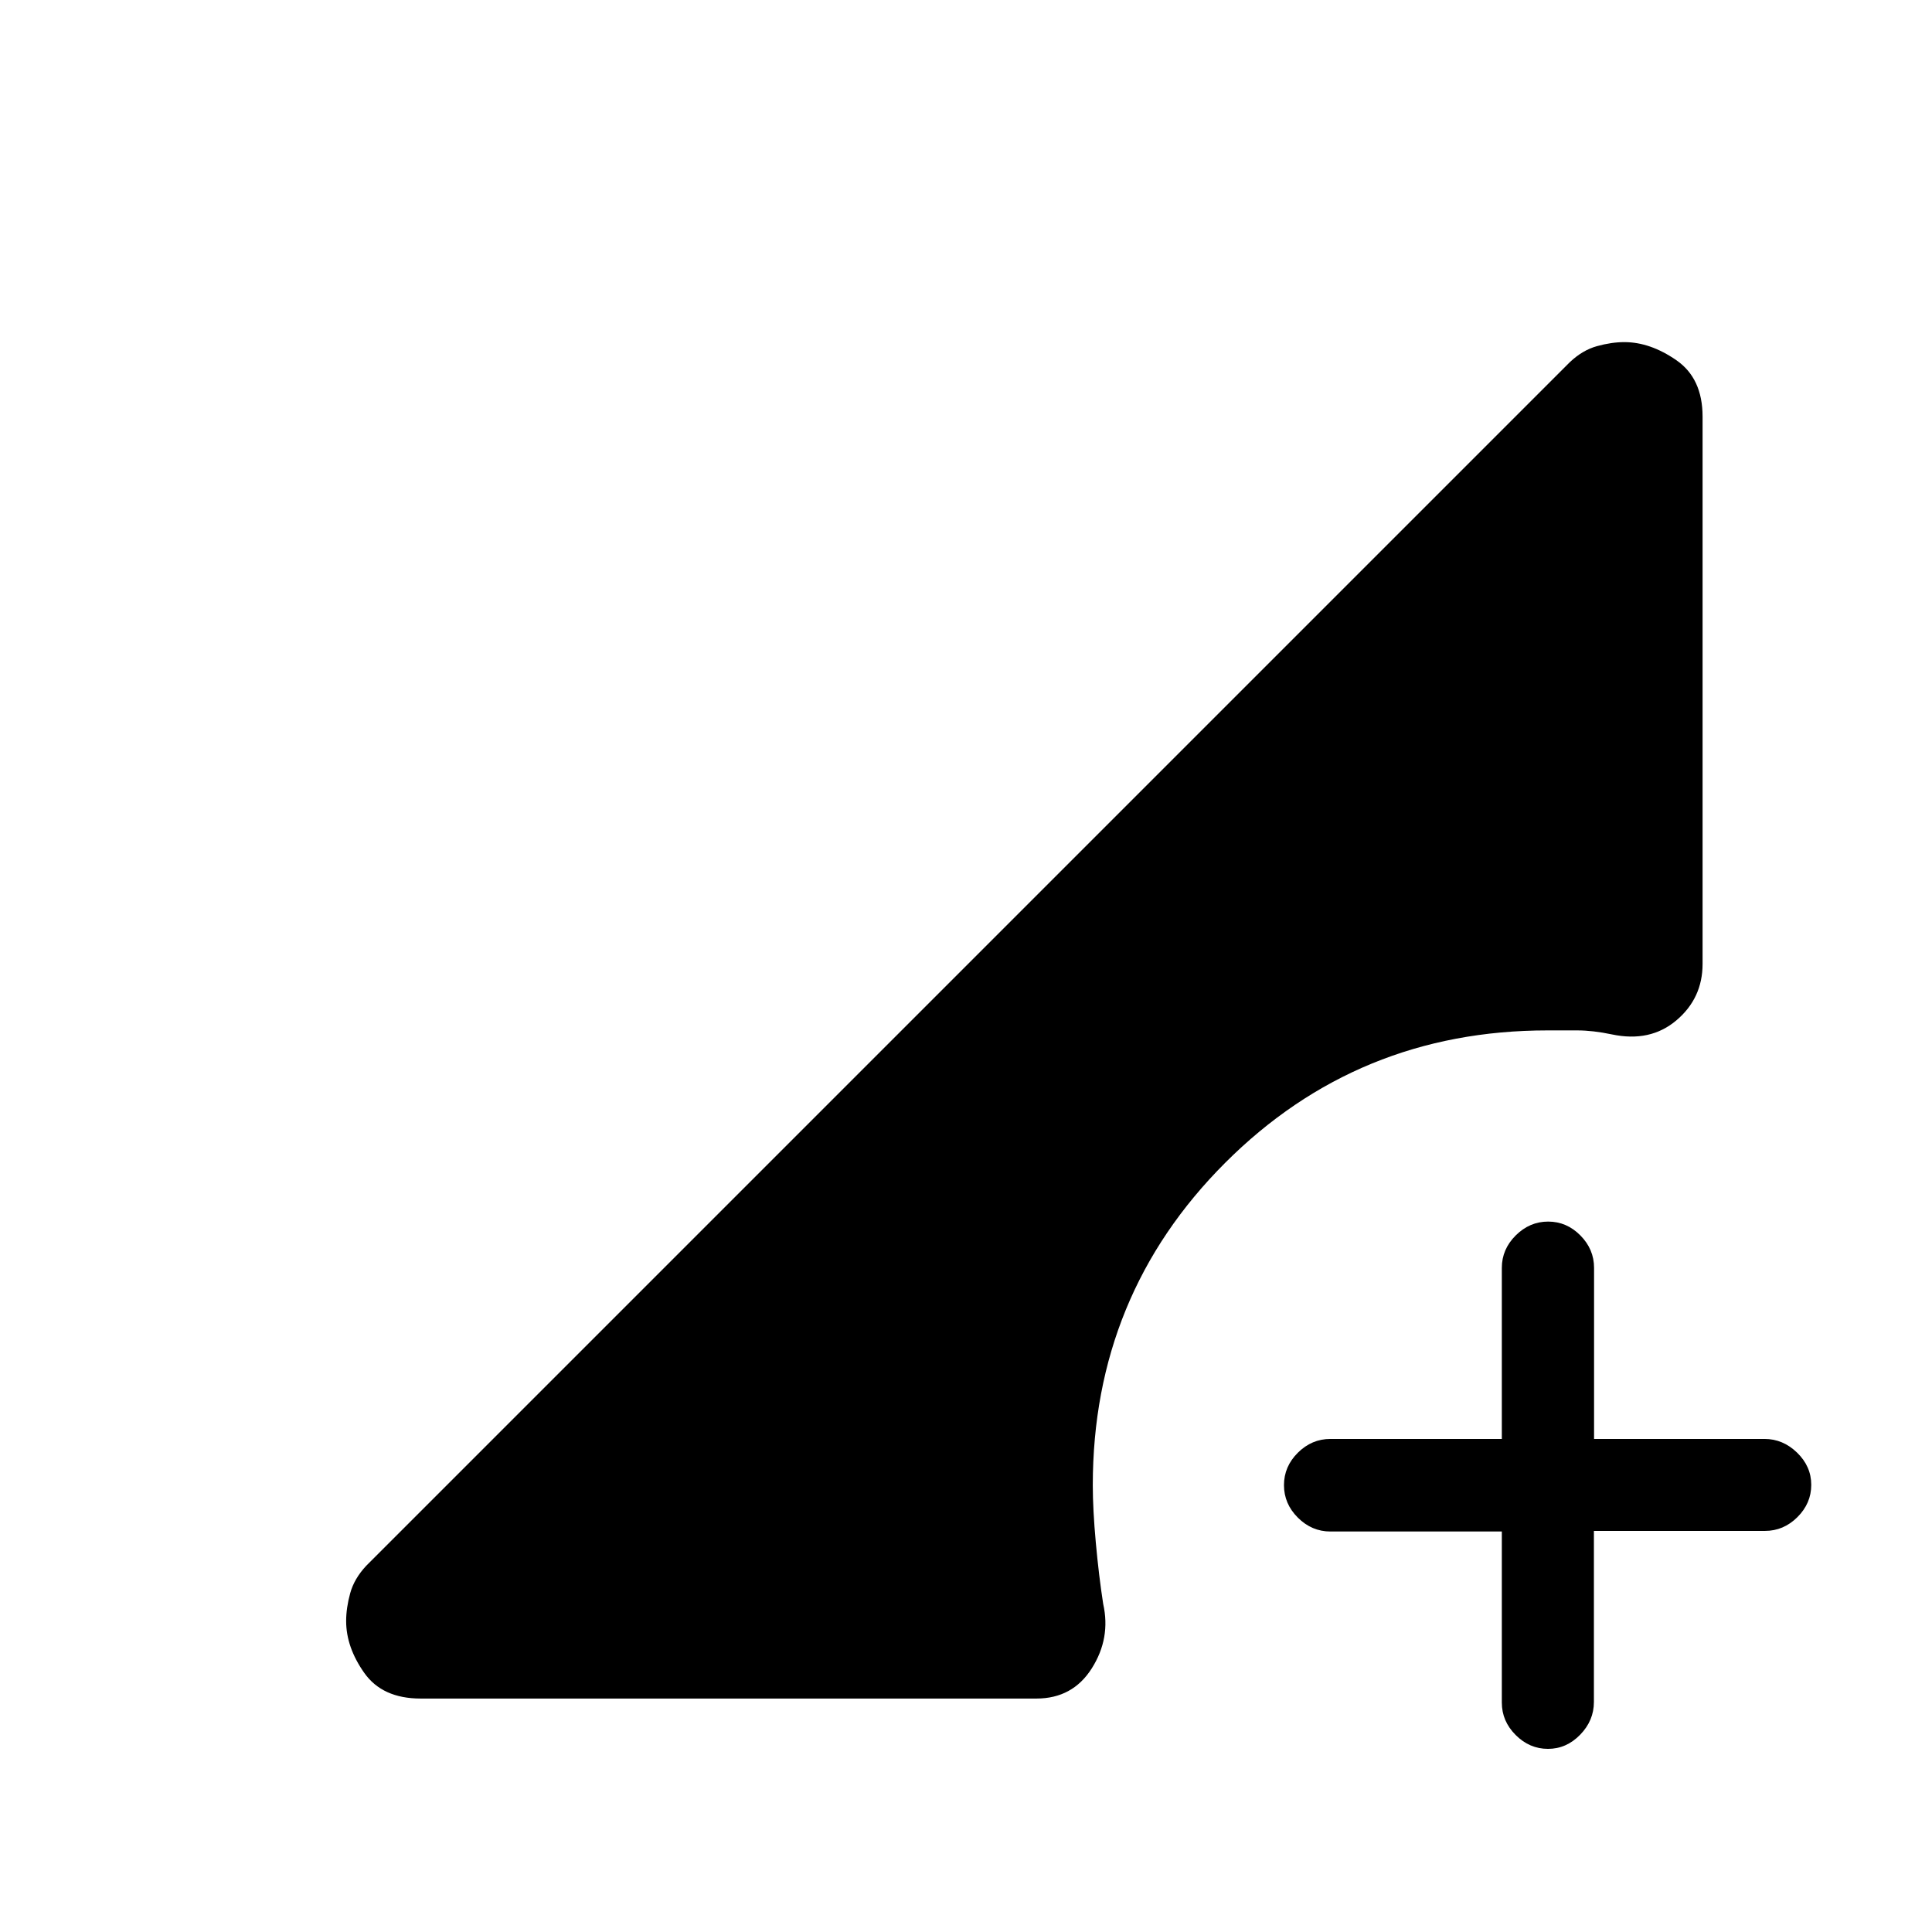 <svg xmlns="http://www.w3.org/2000/svg" height="20" viewBox="0 -960 960 960" width="20"><path d="M769.18-91q-9.18 0-16.05-6.88-6.88-6.87-6.88-16.12v-85h-85.17q-9.28 0-16.18-6.89-6.9-6.88-6.9-16.15 0-9.26 6.9-16.11t16.18-6.85h85.17v-85q0-9.25 6.91-16.13 6.91-6.87 16.11-6.87t16 6.87q6.81 6.88 6.81 16.13v85h84.69q9.18 0 16.2 6.82 7.03 6.83 7.03 16 0 9.18-6.87 16.03-6.88 6.85-16.13 6.85h-85v85q0 9.25-6.82 16.27-6.83 7.03-16 7.03ZM209-116q-19 0-28-12.75t-9-25.75q0-6.5 2-13.8 2-7.3 8-13.7l598-598q6.32-6 13.52-8 7.21-2 13.63-2 12.85 0 25.85 9 13 9 13 28v272q0 17-13 28t-32 7q-9.51-2-17.25-2H769q-94.43 0-160.21 65.79Q543-316.43 543-222q0 12 1.5 28.5t3.67 30.48Q552-146 542.5-131q-9.5 15-27.5 15H209Z"/></svg>